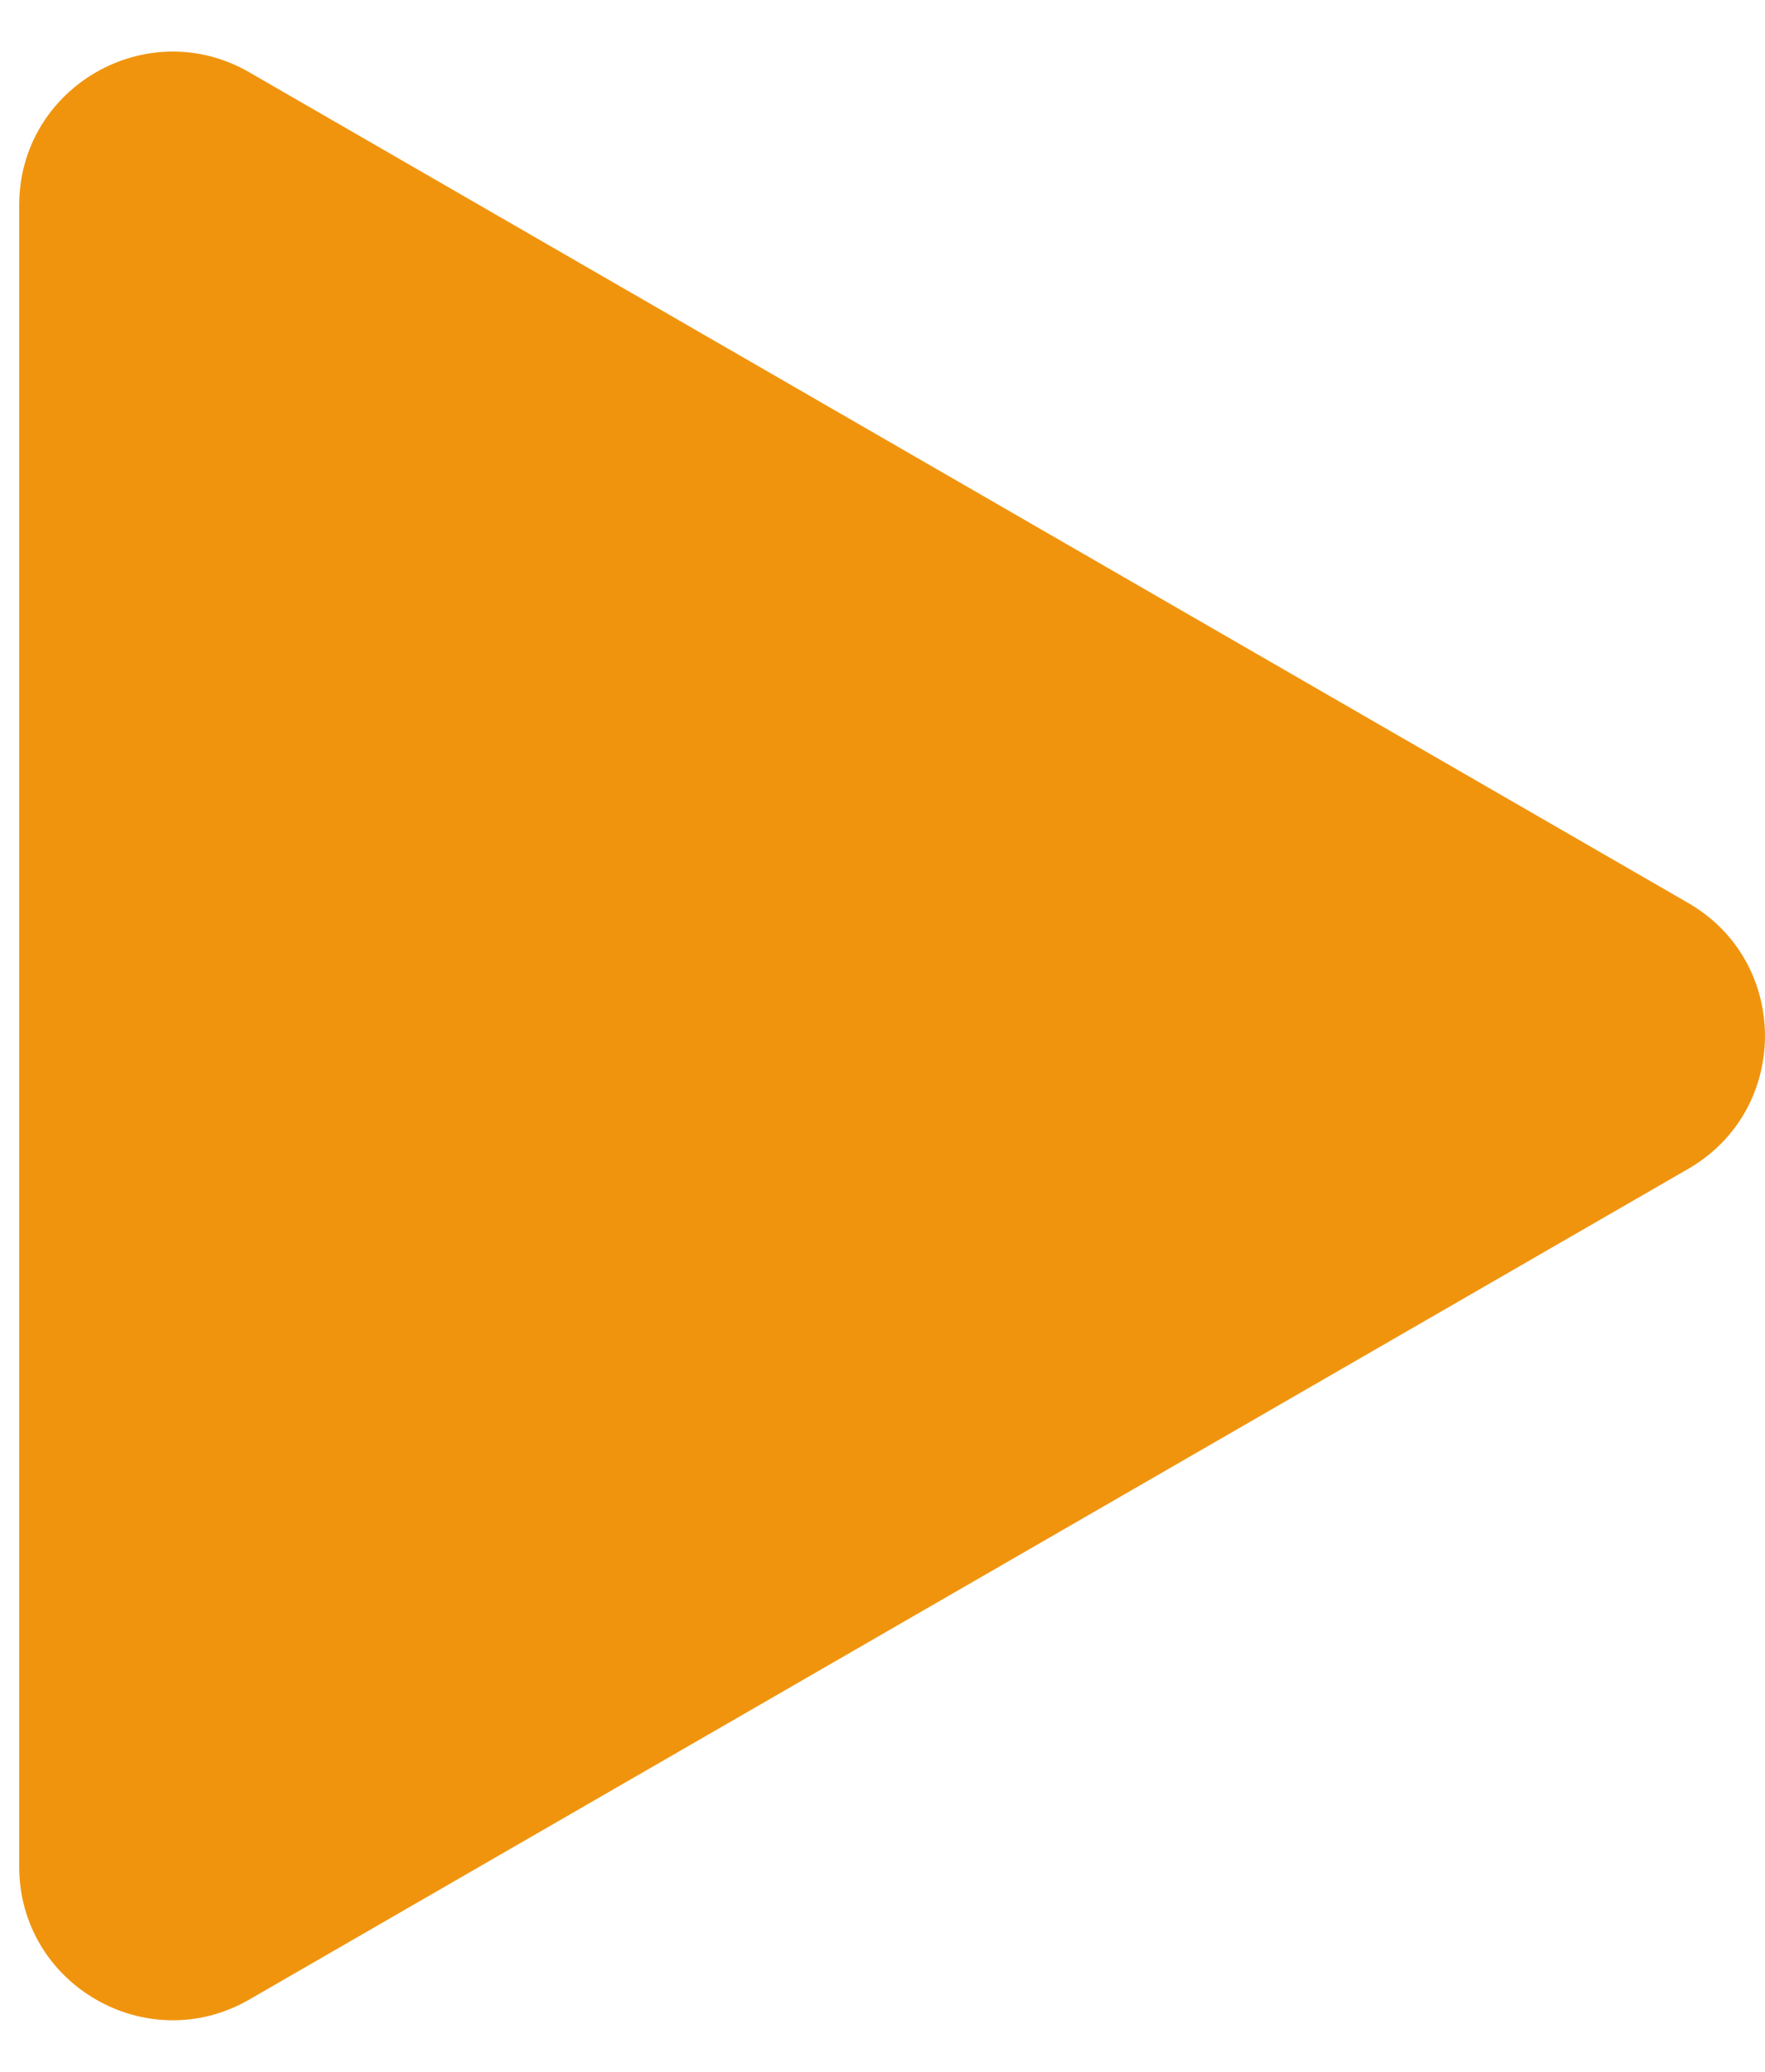 <svg width="23" height="27" viewBox="0 0 23 27" fill="none" xmlns="http://www.w3.org/2000/svg">
<path d="M22 11.768C23.333 12.538 23.333 14.462 22 15.232L3.25 26.057C1.917 26.827 0.25 25.865 0.25 24.325L0.25 2.675C0.25 1.135 1.917 0.173 3.25 0.943L22 11.768Z" fill="#F0940E"/>
</svg>
